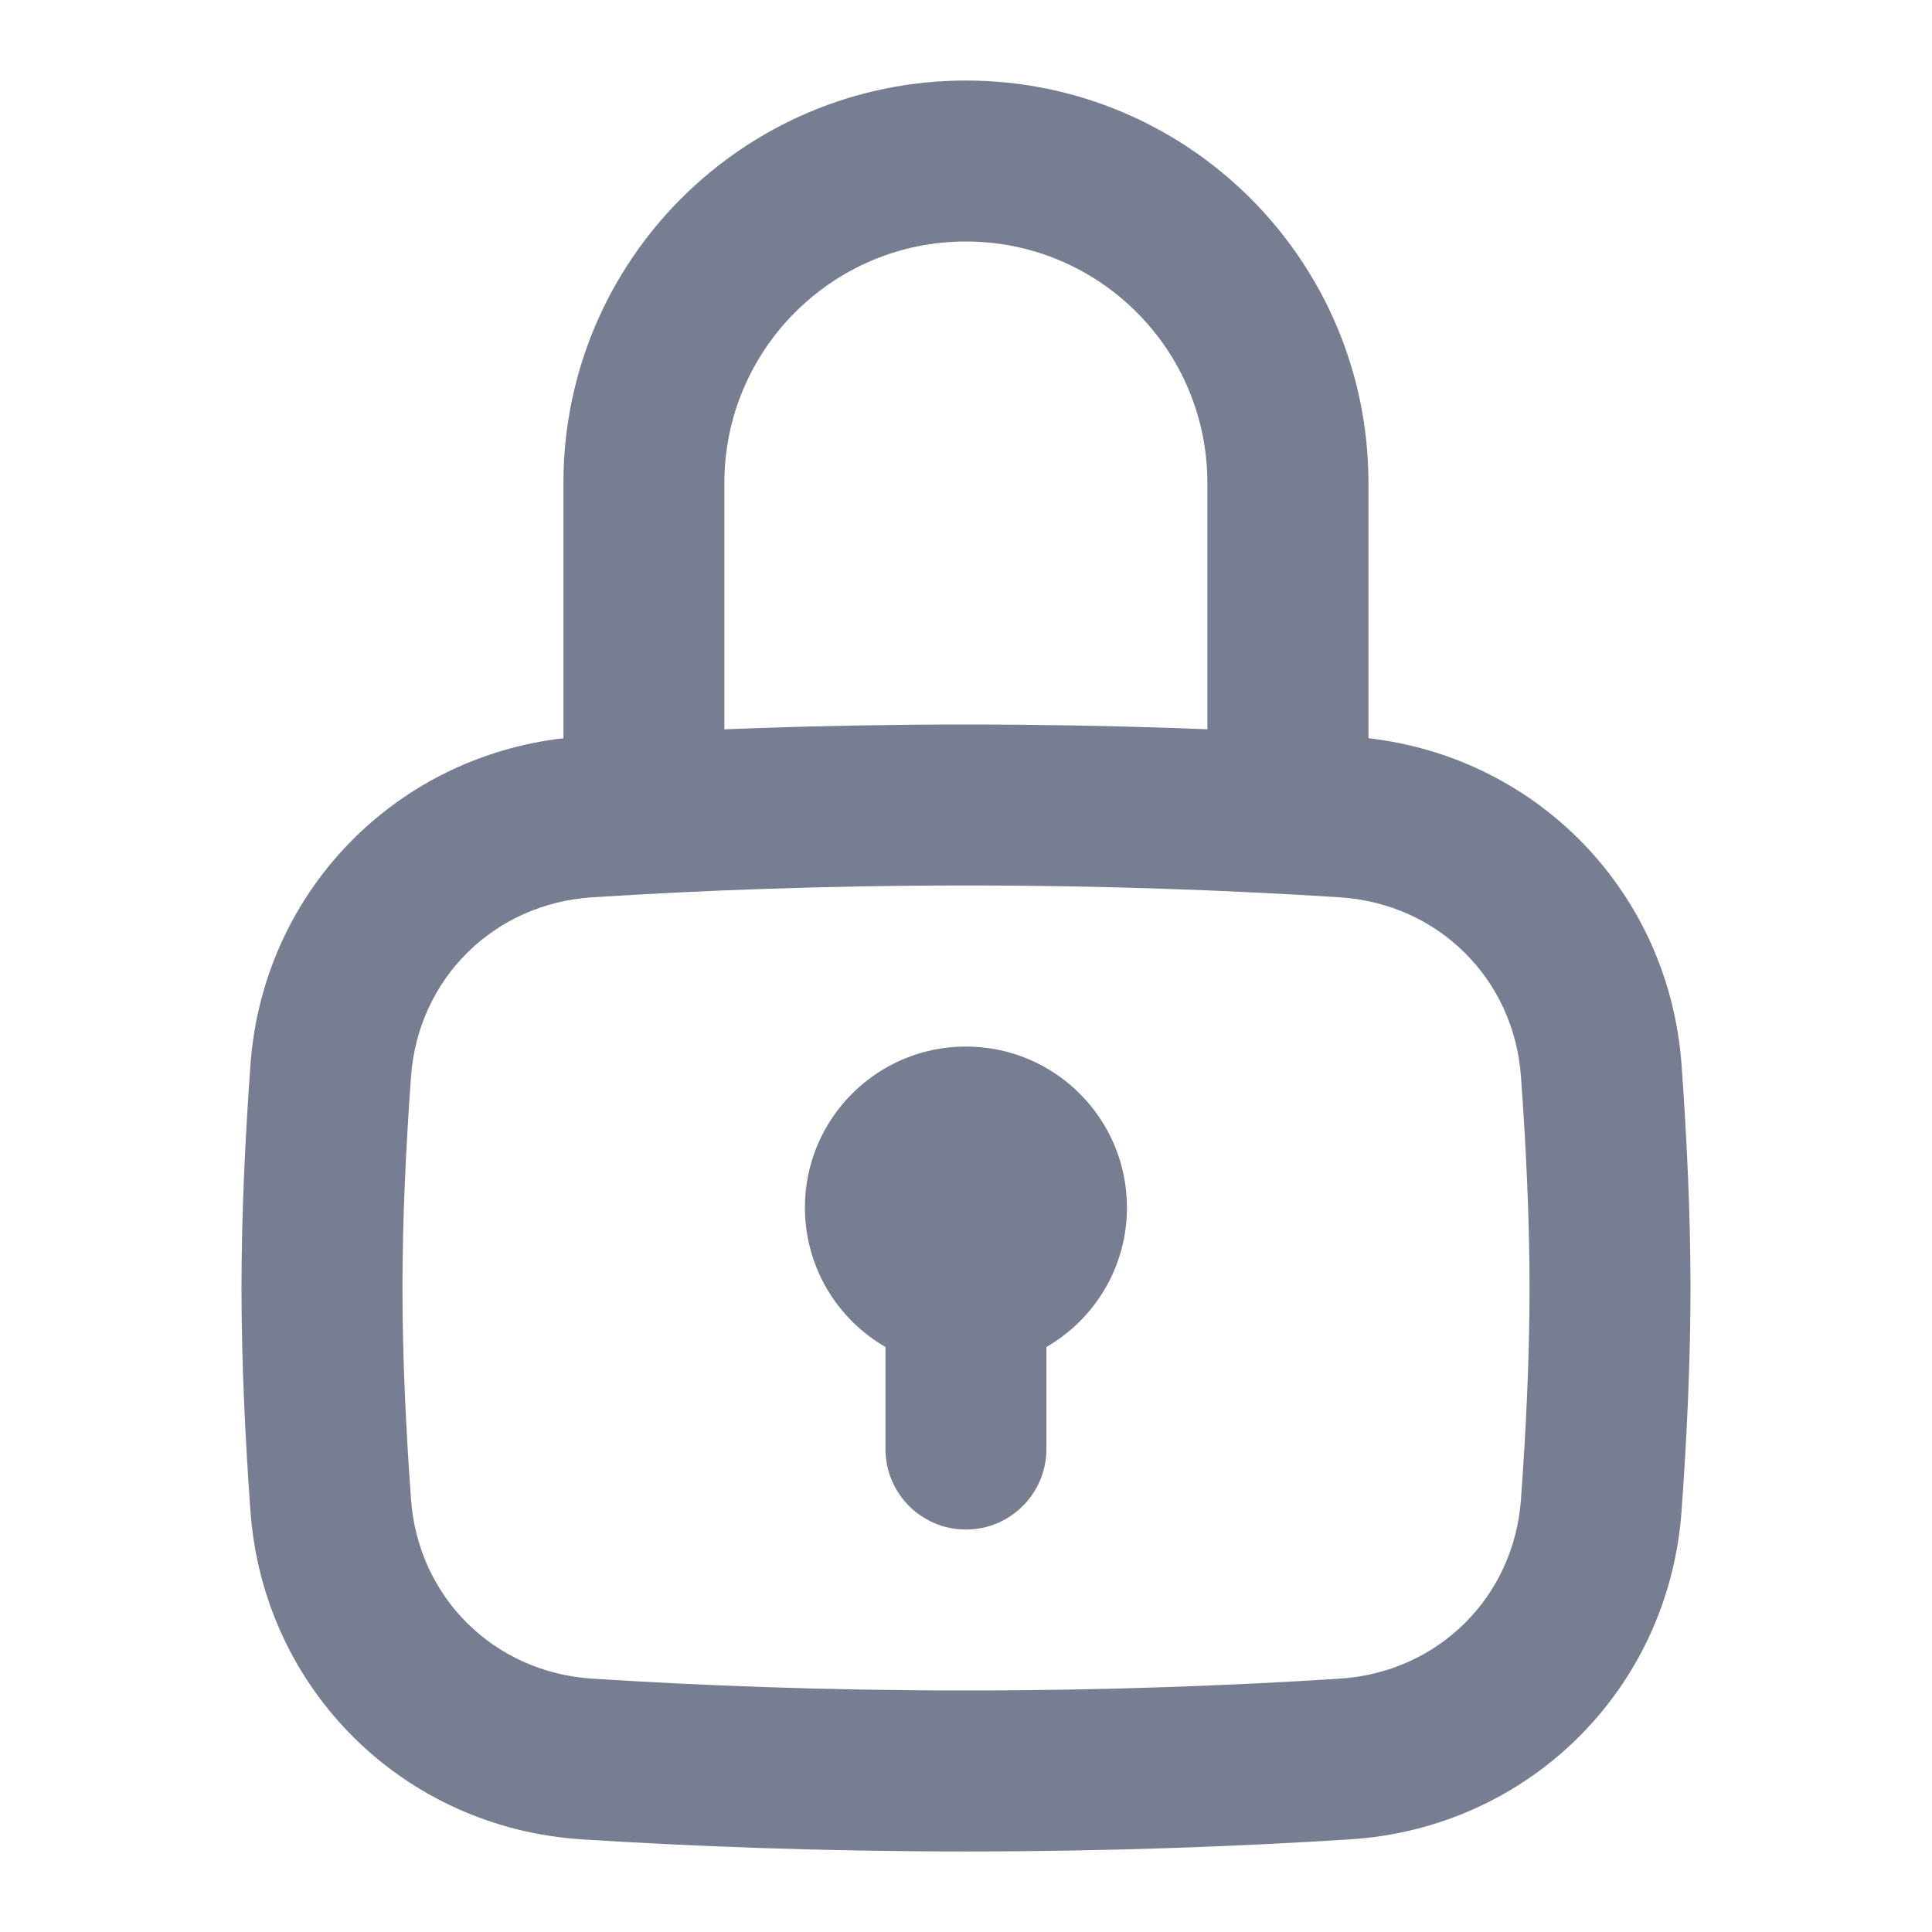 <svg width="16" height="16" viewBox="0 0 16 16" fill="none" xmlns="http://www.w3.org/2000/svg">
    <path fill-rule="evenodd" clip-rule="evenodd"
        d="M8 7.333C6.818 7.333 5.766 7.376 4.906 7.431C4.09 7.483 3.463 8.105 3.404 8.915C3.362 9.492 3.333 10.099 3.333 10.667C3.333 11.235 3.362 11.842 3.404 12.418C3.463 13.228 4.09 13.85 4.906 13.902C5.766 13.957 6.818 14 8 14C9.182 14 10.234 13.957 11.094 13.902C11.91 13.85 12.537 13.228 12.596 12.418C12.638 11.842 12.667 11.235 12.667 10.667C12.667 10.099 12.638 9.492 12.596 8.915C12.537 8.105 11.91 7.483 11.094 7.431C10.234 7.376 9.182 7.333 8 7.333ZM4.821 6.1C3.343 6.194 2.181 7.342 2.074 8.819C2.031 9.416 2 10.057 2 10.667C2 11.277 2.031 11.918 2.074 12.514C2.181 13.992 3.343 15.139 4.821 15.233C5.705 15.289 6.786 15.333 8 15.333C9.214 15.333 10.295 15.289 11.179 15.233C12.658 15.139 13.819 13.992 13.926 12.514C13.969 11.918 14 11.277 14 10.667C14 10.057 13.969 9.416 13.926 8.819C13.819 7.342 12.658 6.194 11.179 6.1C10.295 6.044 9.214 6 8 6C6.786 6 5.705 6.044 4.821 6.1Z"
        fill="#777E91" />
    <path fill-rule="evenodd" clip-rule="evenodd"
        d="M8.666 11.155C9.065 10.925 9.333 10.494 9.333 10C9.333 9.264 8.736 8.667 7.999 8.667C7.263 8.667 6.666 9.264 6.666 10C6.666 10.494 6.934 10.925 7.333 11.155V12C7.333 12.368 7.631 12.667 7.999 12.667C8.368 12.667 8.666 12.368 8.666 12V11.155Z"
        fill="#777E91" />
    <path fill-rule="evenodd" clip-rule="evenodd"
        d="M4.666 4C4.666 2.159 6.158 0.667 7.999 0.667C9.84 0.667 11.333 2.159 11.333 4V6.667C11.333 7.035 11.034 7.334 10.666 7.334C10.298 7.334 9.999 7.035 9.999 6.667V4C9.999 2.896 9.104 2 7.999 2C6.895 2 5.999 2.896 5.999 4V6.667C5.999 7.035 5.701 7.334 5.333 7.334C4.964 7.334 4.666 7.035 4.666 6.667V4Z"
        fill="#777E91" />
</svg>
